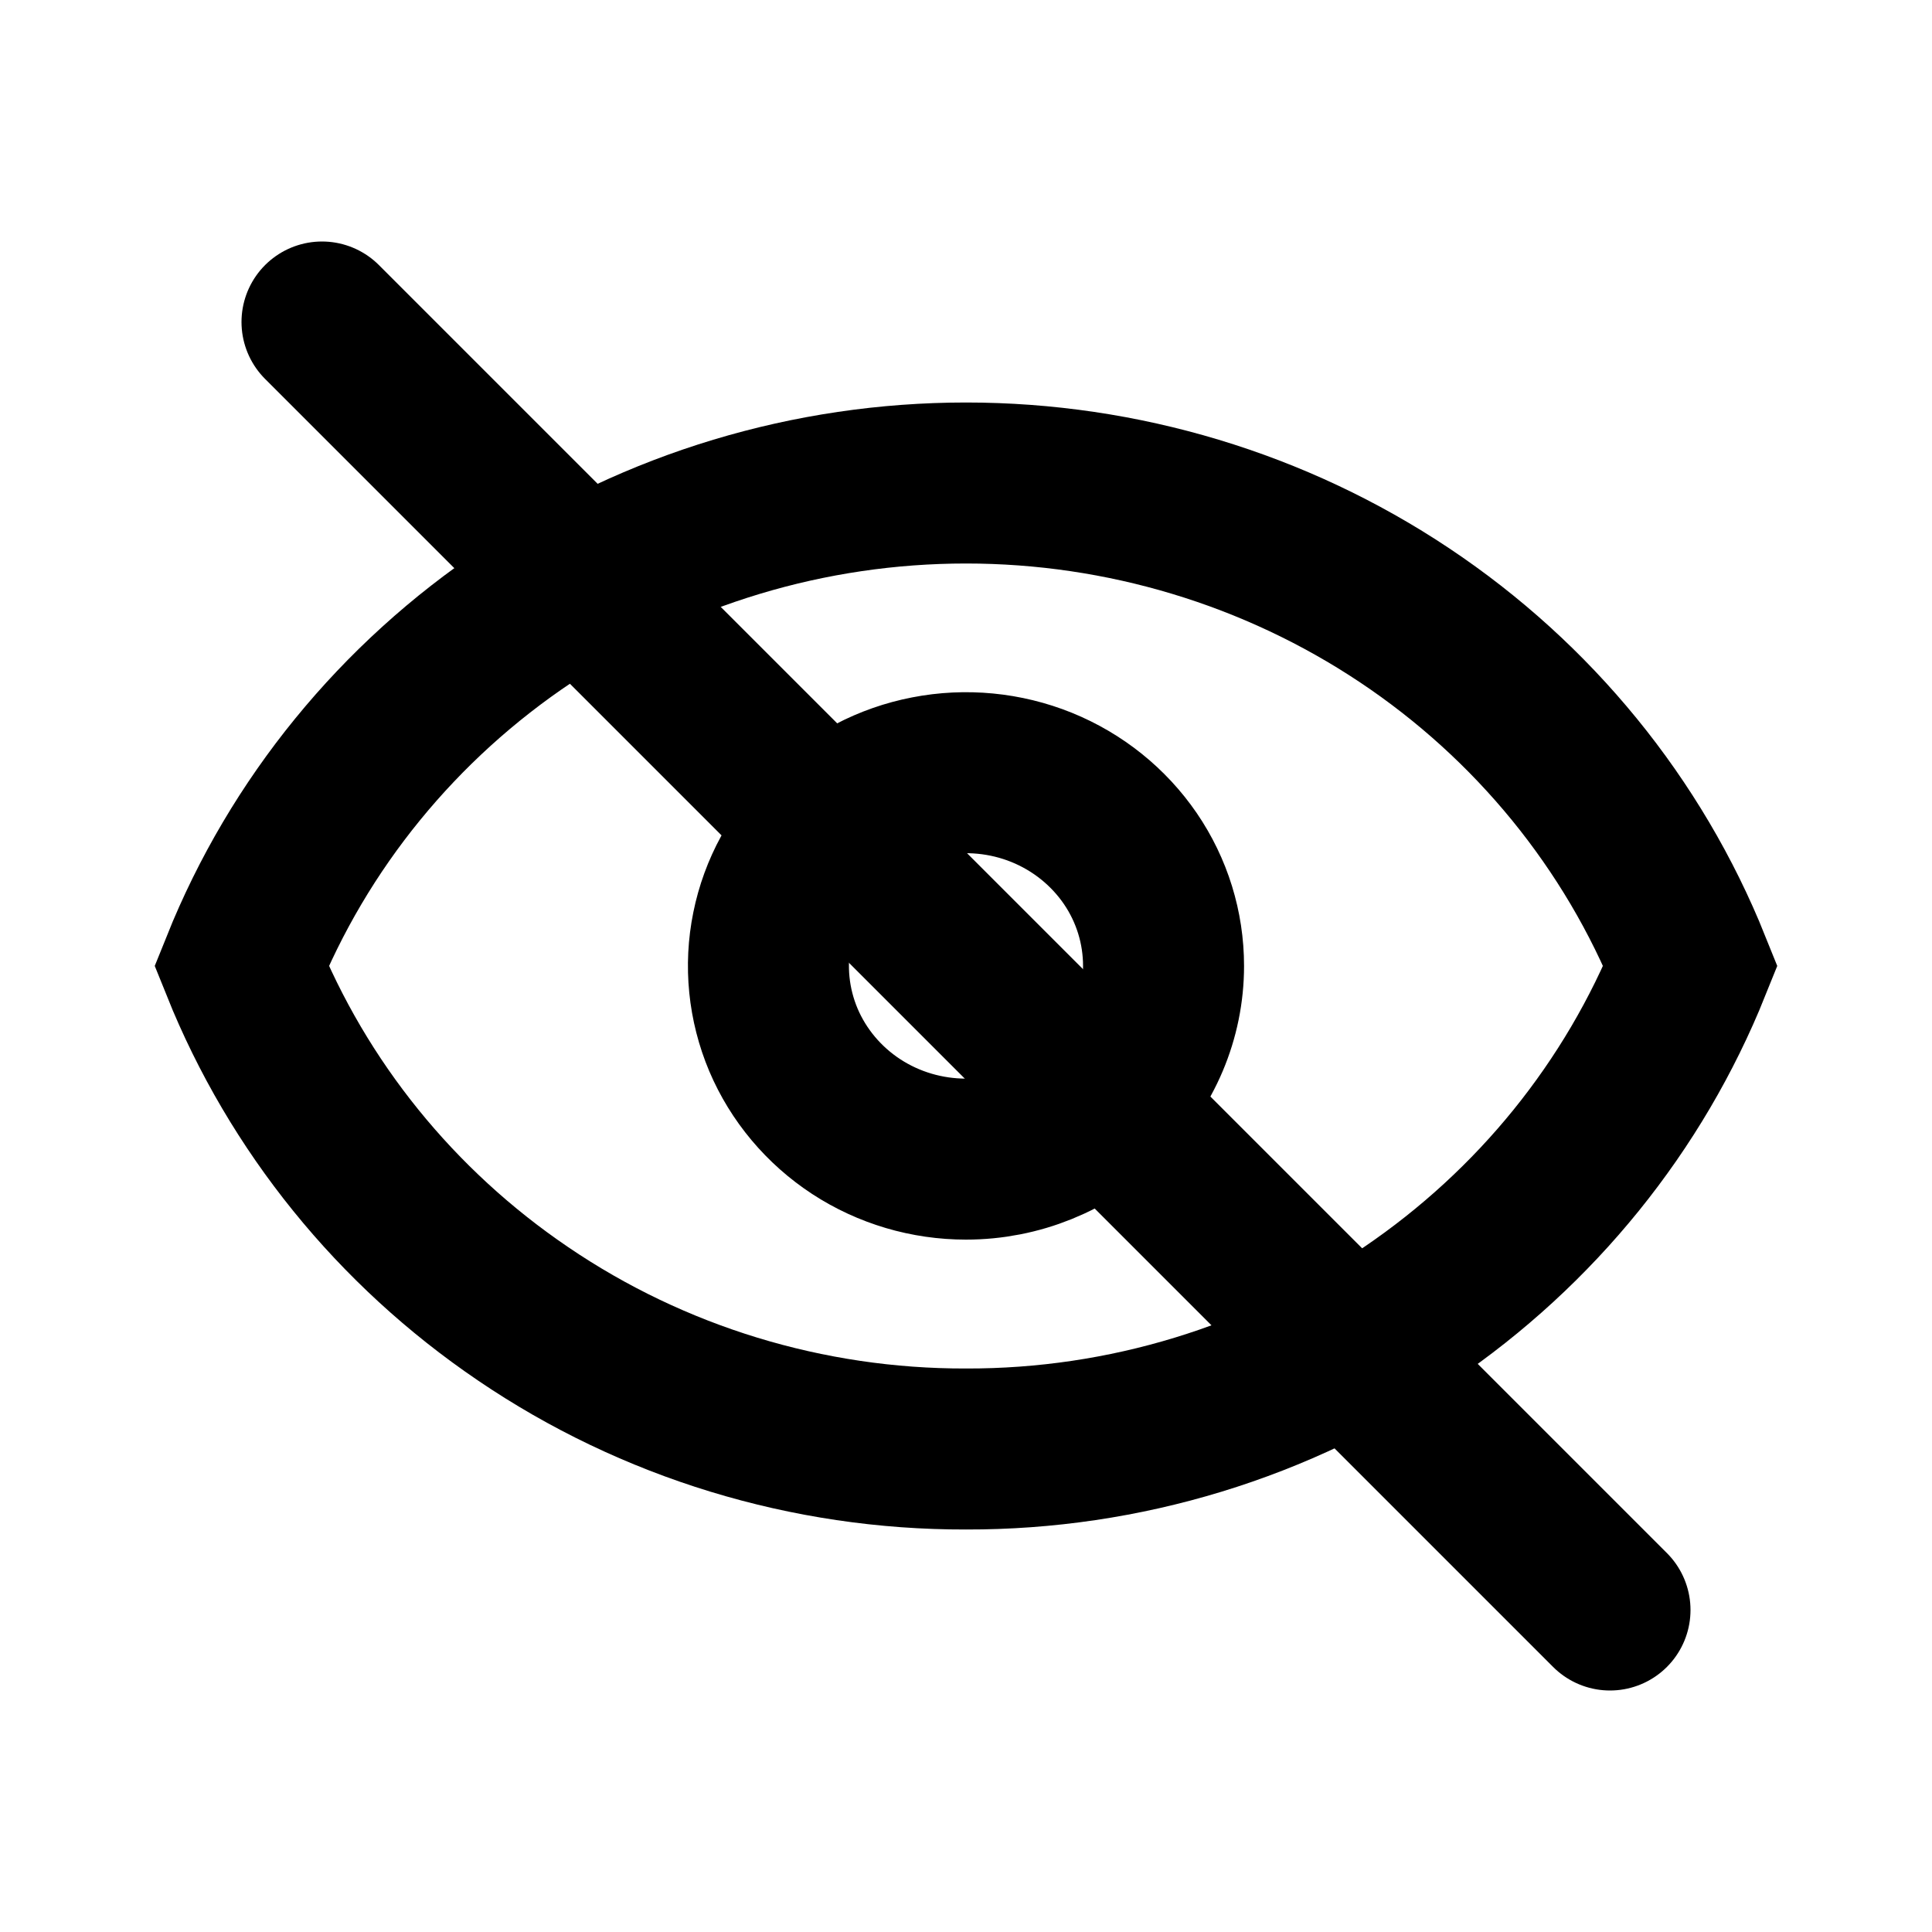 <svg  viewBox="0 0 24 24" fill="none" xmlns="http://www.w3.org/2000/svg">
<path d="M12 18C10.033 18.005 8.112 17.418 6.497 16.32C4.919 15.25 3.702 13.746 3 11.999C3.71 10.231 4.949 8.712 6.554 7.642C8.159 6.572 10.057 6 12 6C13.943 6 15.841 6.572 17.446 7.642C19.051 8.712 20.29 10.231 21 11.999C20.298 13.746 19.081 15.25 17.504 16.32C15.889 17.418 13.967 18.005 12 18ZM12 14.399C11.514 14.399 11.04 14.259 10.636 13.995C10.233 13.731 9.918 13.356 9.732 12.918C9.547 12.479 9.498 11.996 9.593 11.531C9.687 11.065 9.921 10.637 10.264 10.302C10.608 9.966 11.045 9.737 11.521 9.645C11.997 9.552 12.491 9.6 12.939 9.781C13.388 9.963 13.771 10.271 14.041 10.665C14.311 11.06 14.454 11.524 14.454 11.999C14.454 12.636 14.196 13.246 13.736 13.696C13.275 14.146 12.651 14.399 12 14.399Z" stroke="currentColor" stroke-width="2"/>
<path d="M4 4L20 20" stroke="currentColor" stroke-width="2" stroke-linecap="round"/>
</svg>
